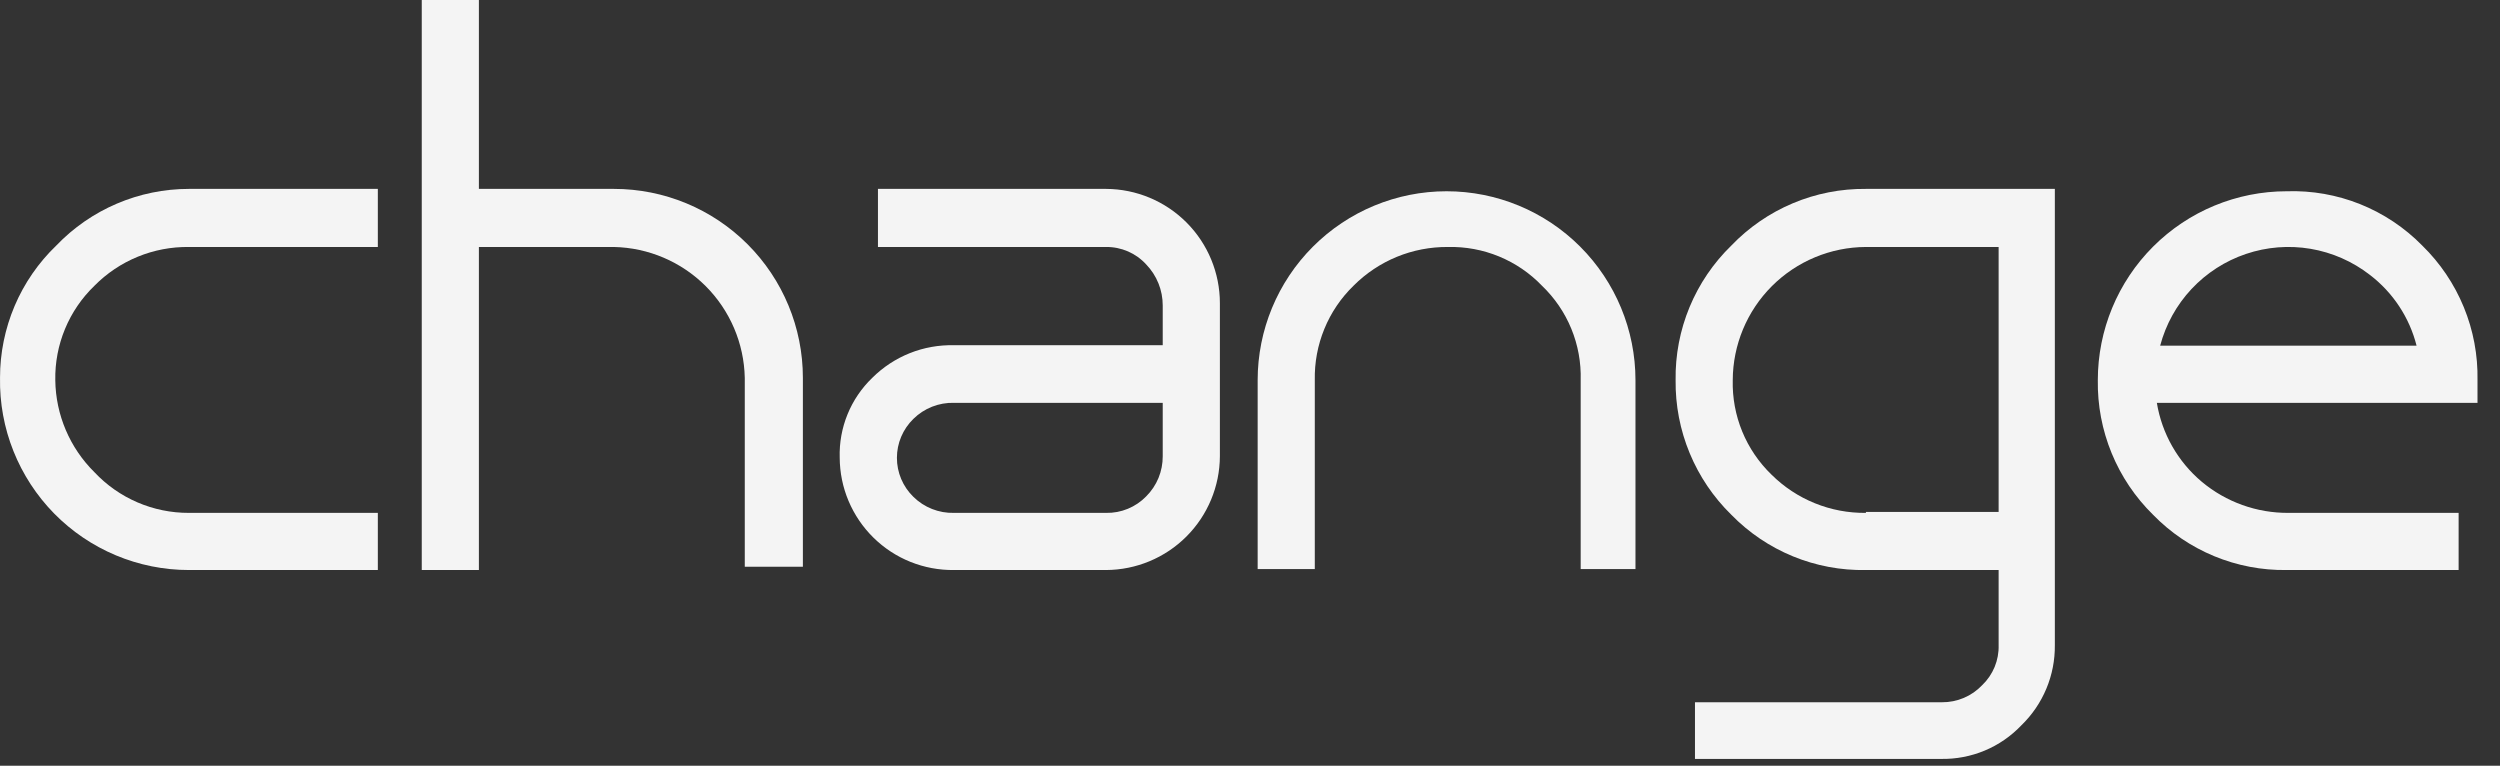 <svg width="111" height="34" viewBox="0 0 111 34" fill="none" xmlns="http://www.w3.org/2000/svg">
<rect x="0" y="0" width="111" height="34" fill="#333333" stroke="none"/>
<path d="M8.389 22.772H16.776V25.309H8.389C7.275 25.309 6.172 25.087 5.145 24.657C4.117 24.226 3.186 23.595 2.405 22.801C1.625 22.006 1.01 21.064 0.597 20.029C0.184 18.995 -0.018 17.888 0.001 16.775C0 15.678 0.221 14.593 0.649 13.584C1.078 12.575 1.706 11.664 2.497 10.904C3.258 10.108 4.173 9.475 5.185 9.043C6.198 8.61 7.288 8.387 8.389 8.387H16.776V10.966H8.389C7.61 10.956 6.837 11.103 6.116 11.399C5.396 11.694 4.742 12.132 4.195 12.686C3.632 13.228 3.187 13.88 2.888 14.601C2.588 15.323 2.441 16.098 2.455 16.88C2.474 18.418 3.1 19.887 4.195 20.968C4.733 21.541 5.383 21.996 6.104 22.306C6.826 22.616 7.603 22.775 8.389 22.772V22.772Z" fill="#F4F4F4"/>
<path d="M18.726 0H21.263V8.387H27.26C29.485 8.387 31.618 9.271 33.191 10.844C34.764 12.417 35.648 14.55 35.648 16.775V25.162H33.068V16.775C33.036 15.244 32.414 13.786 31.332 12.703C30.249 11.621 28.791 10.999 27.26 10.966H21.263V25.309H18.726V0Z" fill="#F4F4F4"/>
<path d="M38.981 10.966V8.387H49.109C50.451 8.393 51.737 8.93 52.684 9.881C53.631 10.832 54.163 12.12 54.163 13.462V20.256C54.157 21.594 53.623 22.876 52.676 23.823C51.73 24.769 50.448 25.303 49.109 25.309H42.357C41.696 25.317 41.039 25.194 40.425 24.948C39.811 24.701 39.252 24.335 38.781 23.871C38.309 23.407 37.934 22.854 37.676 22.244C37.419 21.635 37.286 20.98 37.283 20.318C37.263 19.659 37.382 19.004 37.631 18.393C37.88 17.783 38.255 17.232 38.73 16.775C39.206 16.301 39.772 15.929 40.395 15.68C41.019 15.431 41.686 15.312 42.357 15.328H51.625V13.566C51.627 12.886 51.364 12.232 50.892 11.742C50.666 11.494 50.391 11.297 50.084 11.163C49.776 11.03 49.444 10.962 49.109 10.966H38.981ZM42.357 22.772H49.109C49.441 22.779 49.77 22.717 50.077 22.59C50.383 22.464 50.661 22.276 50.892 22.038C51.126 21.804 51.312 21.526 51.438 21.22C51.563 20.914 51.627 20.586 51.625 20.256V17.886H42.357C42.024 17.877 41.693 17.936 41.383 18.058C41.073 18.181 40.791 18.365 40.554 18.599C40.323 18.824 40.139 19.093 40.013 19.39C39.887 19.687 39.823 20.006 39.823 20.329C39.823 20.651 39.887 20.971 40.013 21.268C40.139 21.565 40.323 21.834 40.554 22.059C40.791 22.293 41.073 22.477 41.383 22.599C41.693 22.722 42.024 22.78 42.357 22.772V22.772Z" fill="#F4F4F4"/>
<path d="M64.29 10.966C63.512 10.96 62.74 11.108 62.02 11.403C61.3 11.699 60.646 12.135 60.097 12.686C59.538 13.229 59.096 13.882 58.801 14.604C58.505 15.325 58.361 16.1 58.377 16.88V25.267H55.84V16.88C55.84 14.655 56.724 12.522 58.297 10.949C59.87 9.376 62.003 8.492 64.227 8.492C66.452 8.492 68.585 9.376 70.158 10.949C71.731 12.522 72.615 14.655 72.615 16.88V25.267H70.182V16.88C70.205 16.099 70.064 15.323 69.768 14.6C69.472 13.878 69.027 13.226 68.463 12.686C67.925 12.125 67.276 11.683 66.558 11.387C65.839 11.091 65.067 10.948 64.29 10.966V10.966Z" fill="#F4F4F4"/>
<path d="M82.847 8.387H91.235V28.643C91.242 29.307 91.114 29.966 90.858 30.578C90.602 31.191 90.223 31.746 89.746 32.207C89.287 32.689 88.734 33.07 88.12 33.326C87.506 33.582 86.846 33.708 86.181 33.696H75.257V31.18H86.223C86.556 31.183 86.886 31.117 87.193 30.987C87.499 30.858 87.776 30.666 88.005 30.425C88.246 30.196 88.435 29.919 88.562 29.612C88.688 29.305 88.749 28.975 88.739 28.643V25.309H82.847C81.736 25.33 80.633 25.123 79.605 24.701C78.578 24.279 77.647 23.651 76.871 22.855C76.076 22.078 75.447 21.148 75.022 20.121C74.596 19.094 74.384 17.991 74.397 16.88C74.38 15.767 74.591 14.664 75.016 13.636C75.442 12.608 76.073 11.678 76.871 10.903C77.642 10.098 78.571 9.459 79.599 9.026C80.626 8.593 81.732 8.376 82.847 8.387ZM82.847 22.73H88.739V10.966H82.847C81.281 10.972 79.78 11.597 78.672 12.704C77.564 13.812 76.94 15.313 76.934 16.88C76.915 17.659 77.058 18.435 77.354 19.157C77.65 19.878 78.093 20.531 78.654 21.073C79.205 21.62 79.86 22.053 80.58 22.344C81.3 22.636 82.07 22.781 82.847 22.772V22.73Z" fill="#F4F4F4"/>
<path d="M110.001 16.88V17.886H95.764C95.989 19.253 96.695 20.495 97.756 21.388C98.837 22.293 100.204 22.783 101.614 22.772H109.163V25.309H101.53C100.426 25.325 99.33 25.116 98.31 24.694C97.29 24.272 96.366 23.647 95.596 22.855C94.804 22.078 94.178 21.147 93.756 20.119C93.334 19.092 93.126 17.99 93.143 16.88C93.143 14.655 94.026 12.522 95.599 10.949C97.172 9.376 99.306 8.492 101.53 8.492C102.646 8.455 103.756 8.65 104.792 9.065C105.828 9.481 106.767 10.107 107.548 10.903C108.343 11.679 108.971 12.61 109.393 13.638C109.815 14.665 110.022 15.769 110.001 16.88V16.88ZM105.221 12.204C104.452 11.607 103.547 11.209 102.587 11.047C101.628 10.885 100.643 10.963 99.721 11.275C98.798 11.586 97.968 12.122 97.303 12.832C96.638 13.543 96.16 14.408 95.911 15.349H107.296C106.979 14.096 106.248 12.988 105.221 12.204Z" fill="#F4F4F4"/>
</svg>
